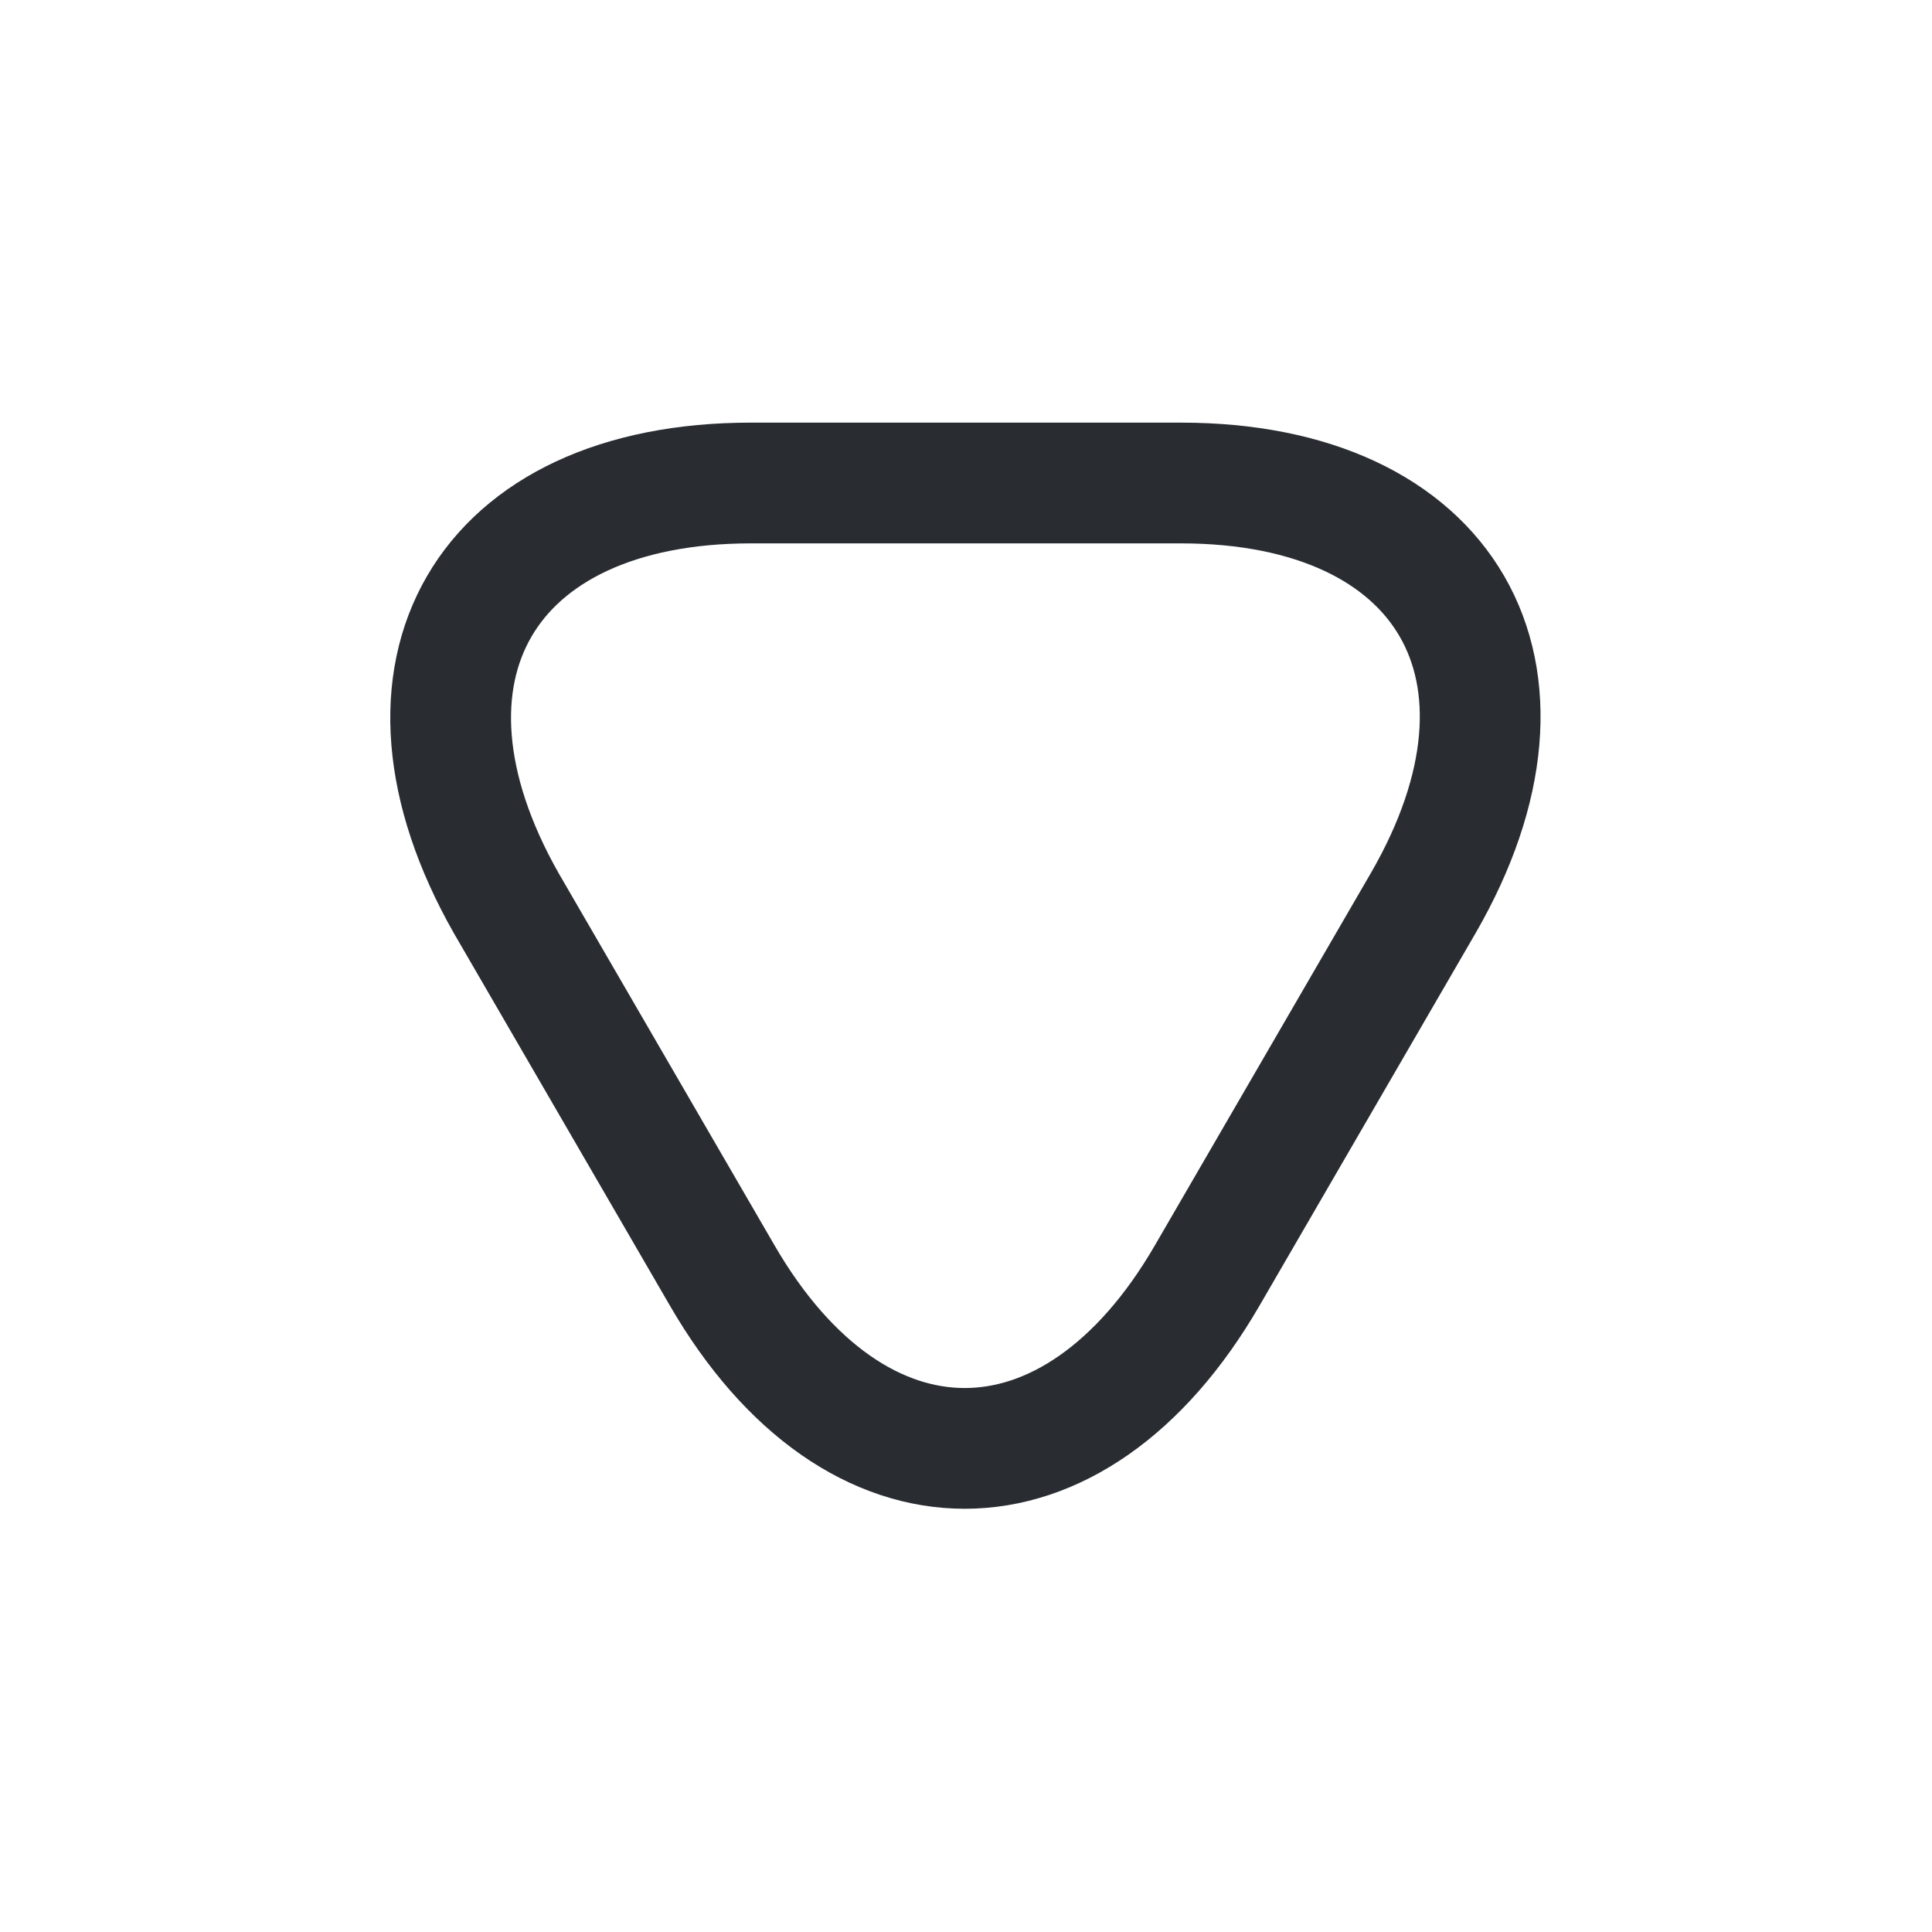 <svg width="24" height="24" viewBox="0 0 24 24" fill="none" xmlns="http://www.w3.org/2000/svg">
<path d="M11.999 6H14.669C17.979 6 19.339 8.35 17.679 11.22L16.339 13.53L14.999 15.84C13.339 18.71 10.629 18.71 8.969 15.84L7.629 13.53L6.289 11.22C4.659 8.35 6.009 6 9.329 6H11.999Z" stroke="#292D32" stroke-width="1.5" stroke-miterlimit="10" stroke-linecap="round" stroke-linejoin="round"/>
</svg>
